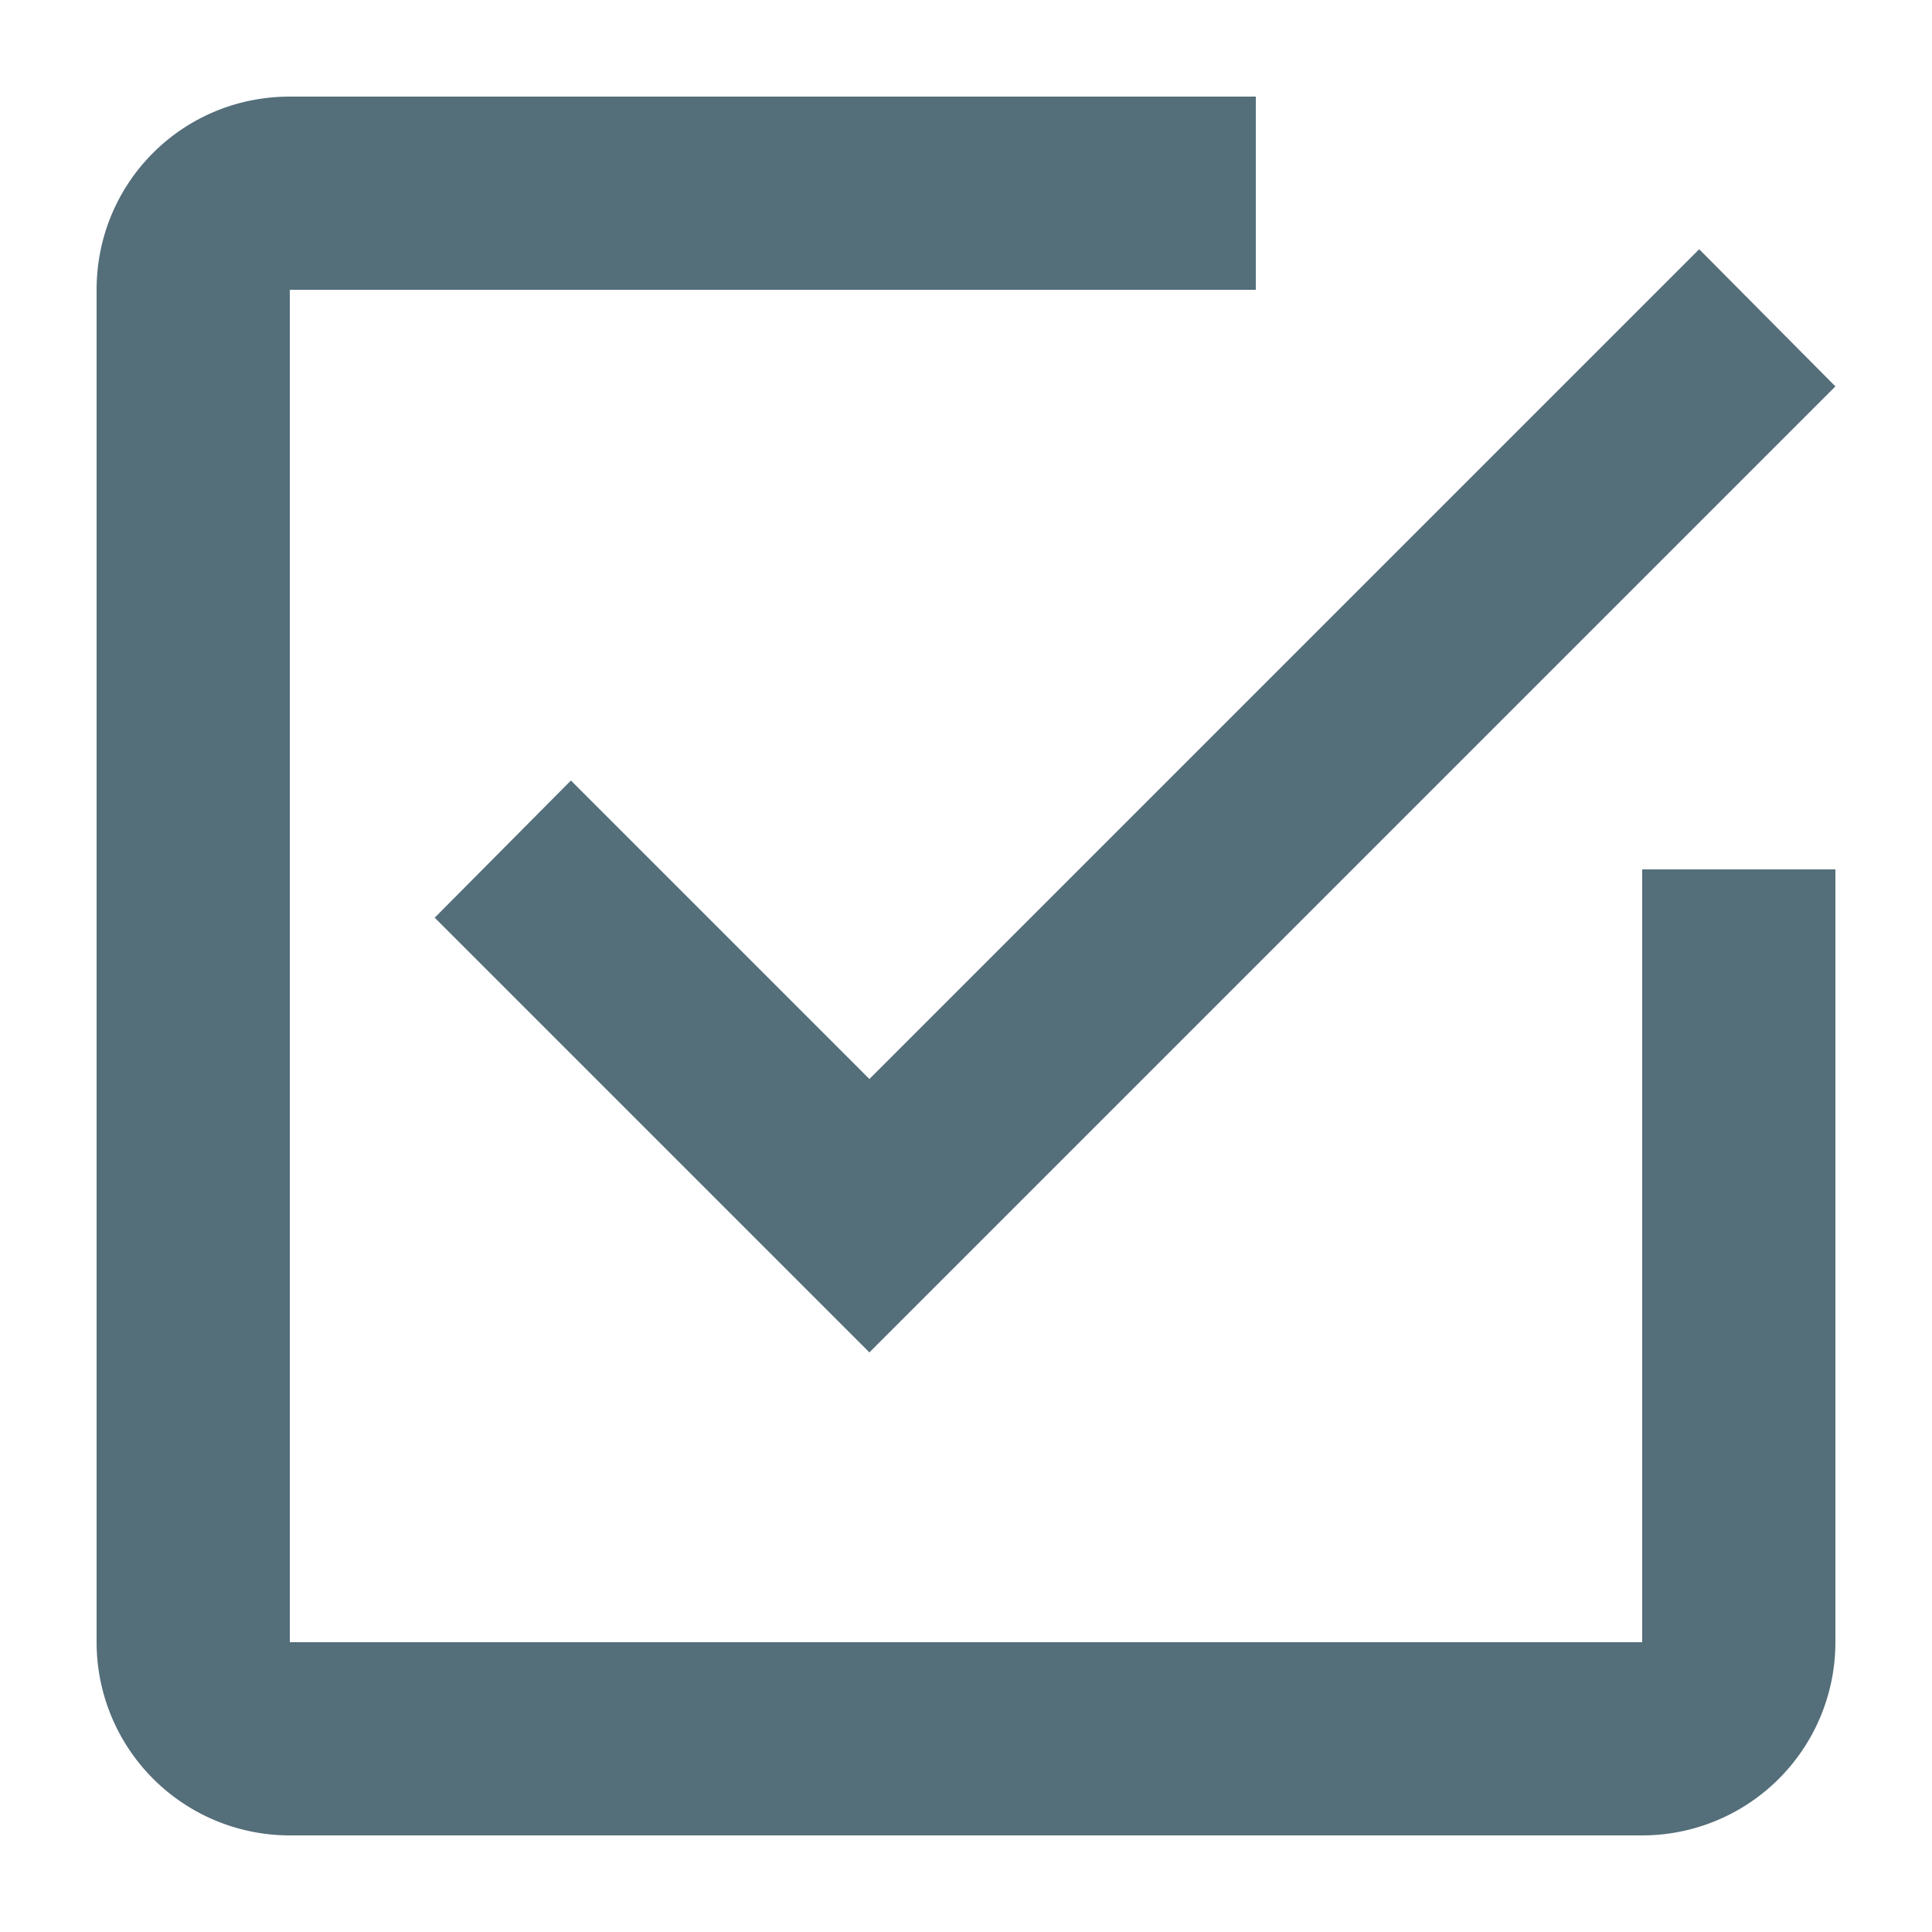 <svg xmlns="http://www.w3.org/2000/svg" xmlns:xlink="http://www.w3.org/1999/xlink" width="12" height="12" fill="#546E7A" version="1.1" viewBox="2 2 20 20"><path d="M19,19H5V5H15V3H5C3.89,3 3,3.89 3,5V19A2,2 0 0,0 5,21H19A2,2 0 0,0 21,19V11H19M7.91,10.08L6.5,11.5L11,16L21,6L19.59,4.58L11,13.17L7.91,10.08Z"/></svg>